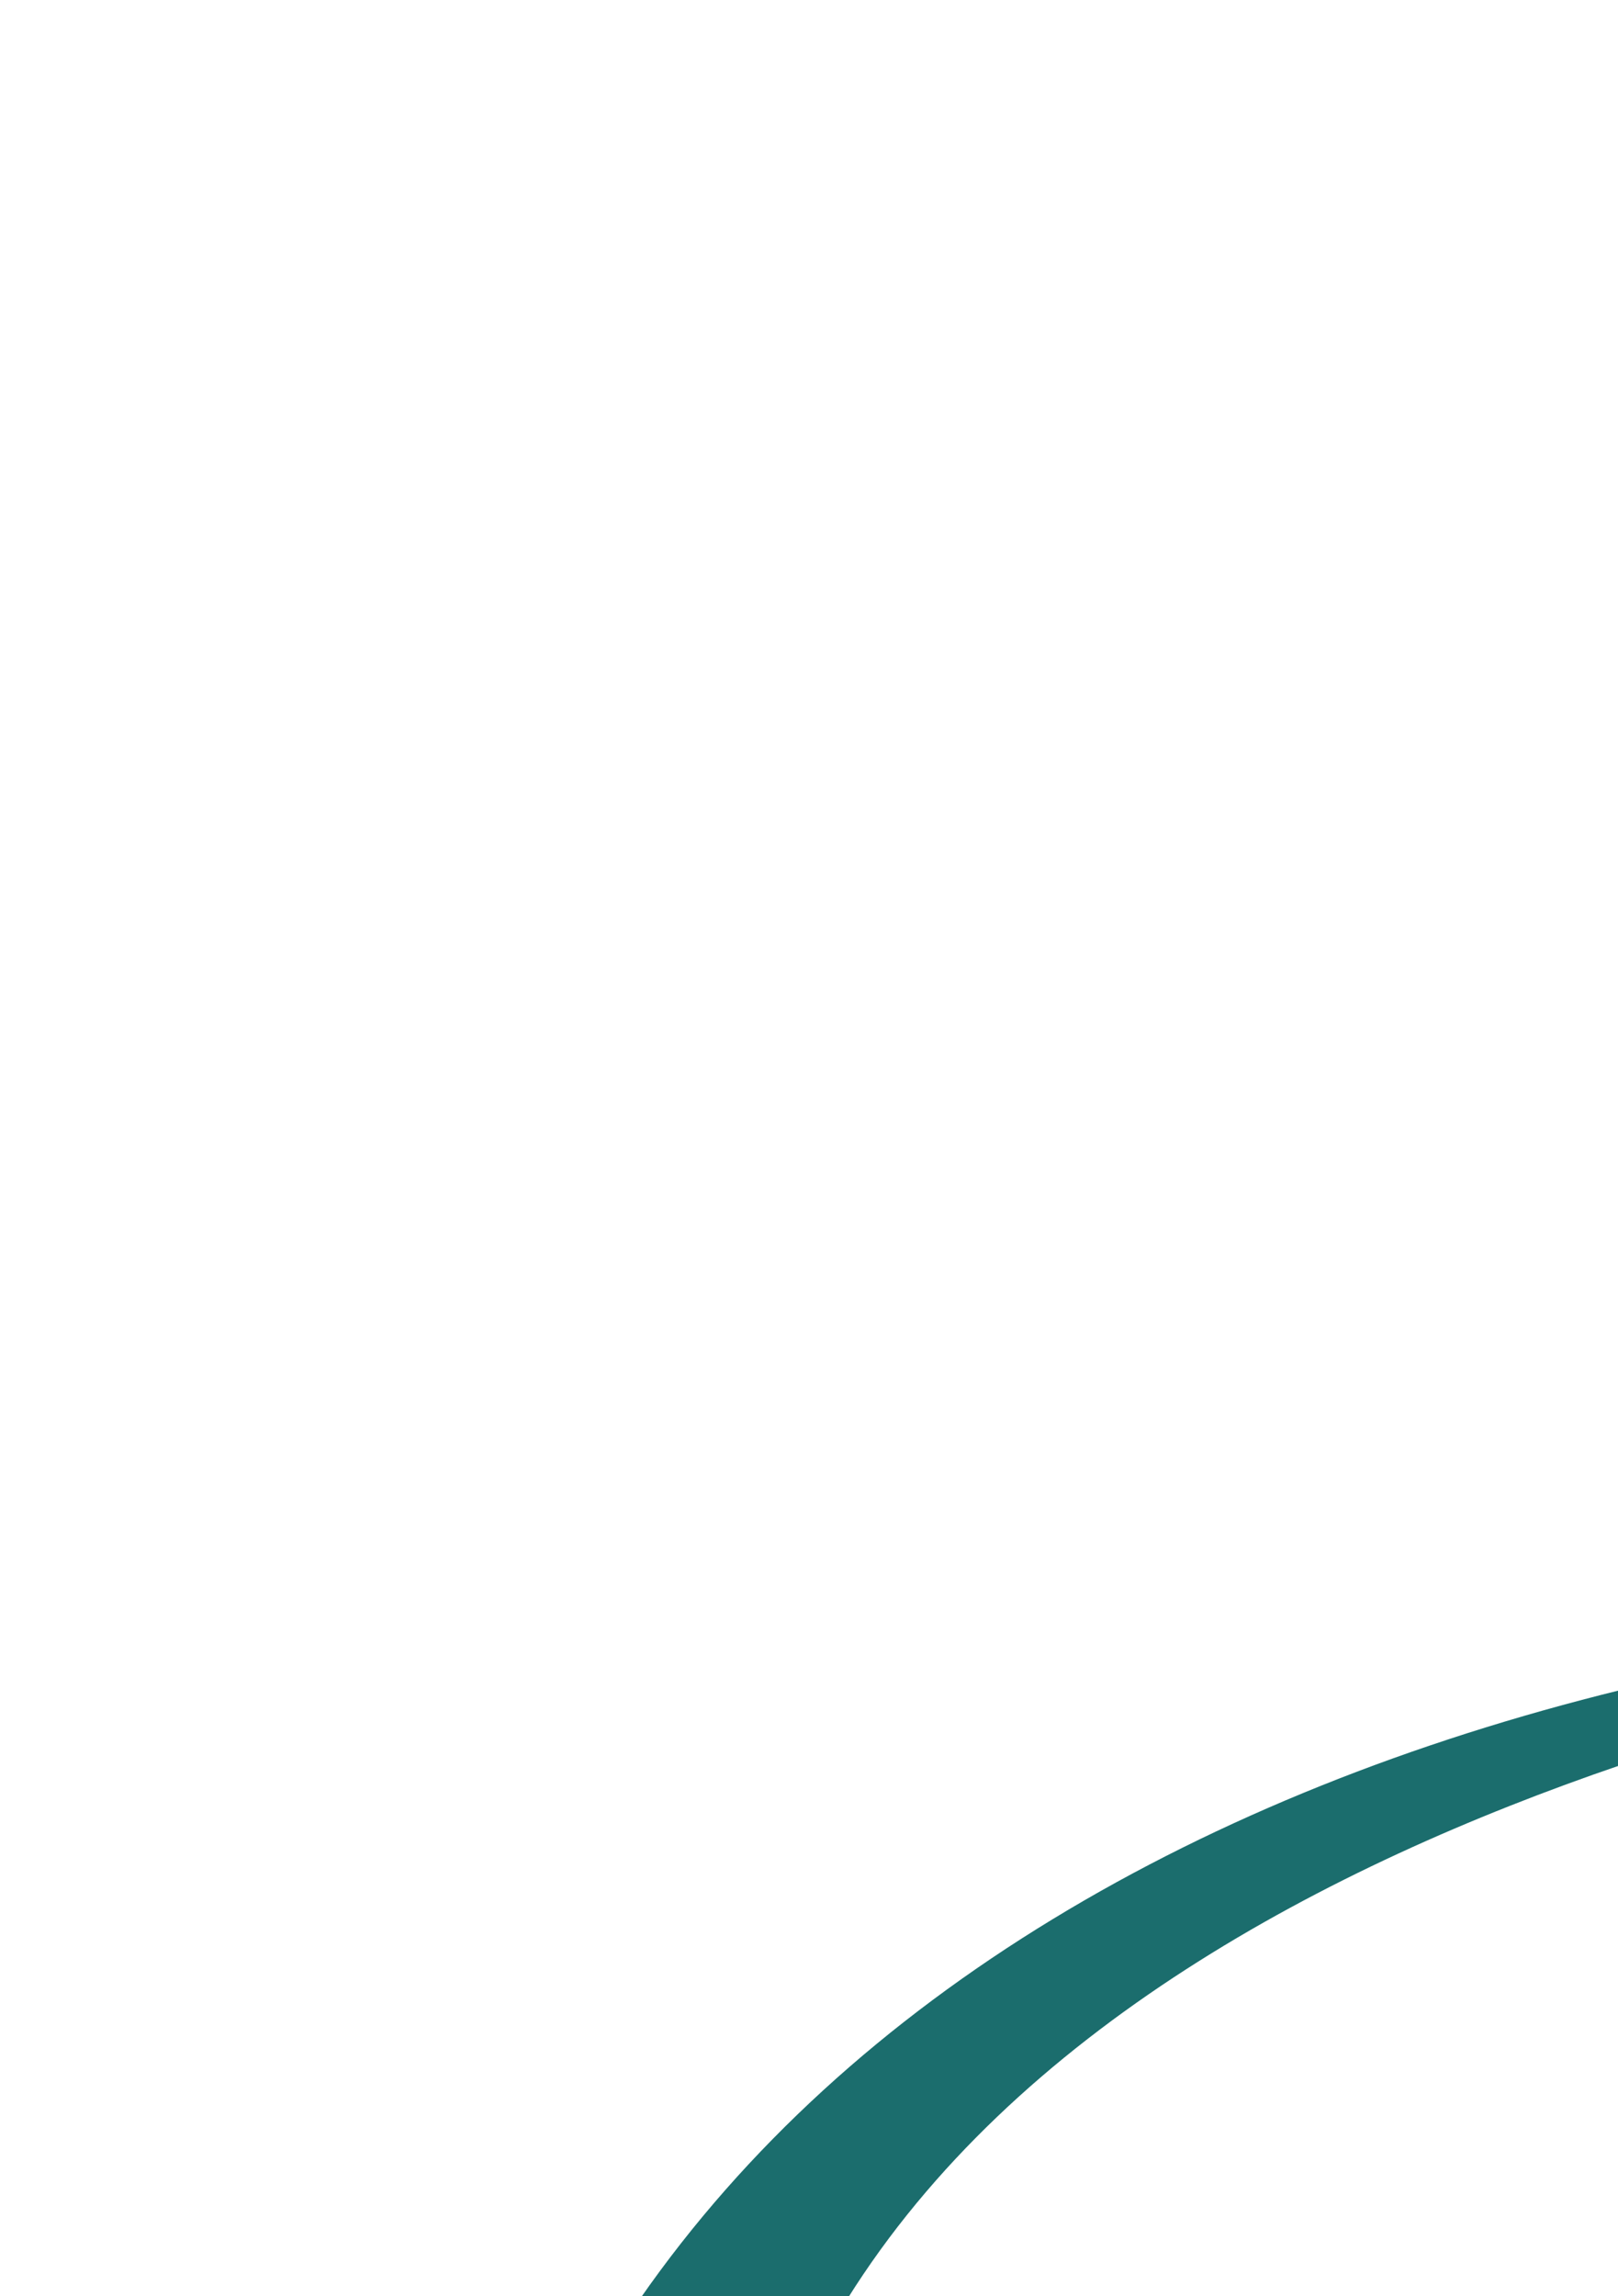 <?xml version="1.0" encoding="utf-8"?>
<!-- Generator: Adobe Illustrator 25.2.1, SVG Export Plug-In . SVG Version: 6.00 Build 0)  -->
<svg version="1.1" id="Layer_3" xmlns="http://www.w3.org/2000/svg" xmlns:xlink="http://www.w3.org/1999/xlink" x="0px" y="0px"
	 viewBox="0 0 419.53 595.28" style="enable-background:new 0 0 419.53 595.28;" xml:space="preserve">
<style type="text/css">
	.st0{fill:#1B6D6D;}
</style>
<path class="st0" d="M219.69,596.02c43.37-69.42,123.83-112.26,200.66-138.47v-19.45c-108.4,26.63-199.77,79.18-254.44,157.92
	H219.69z"/>
</svg>
